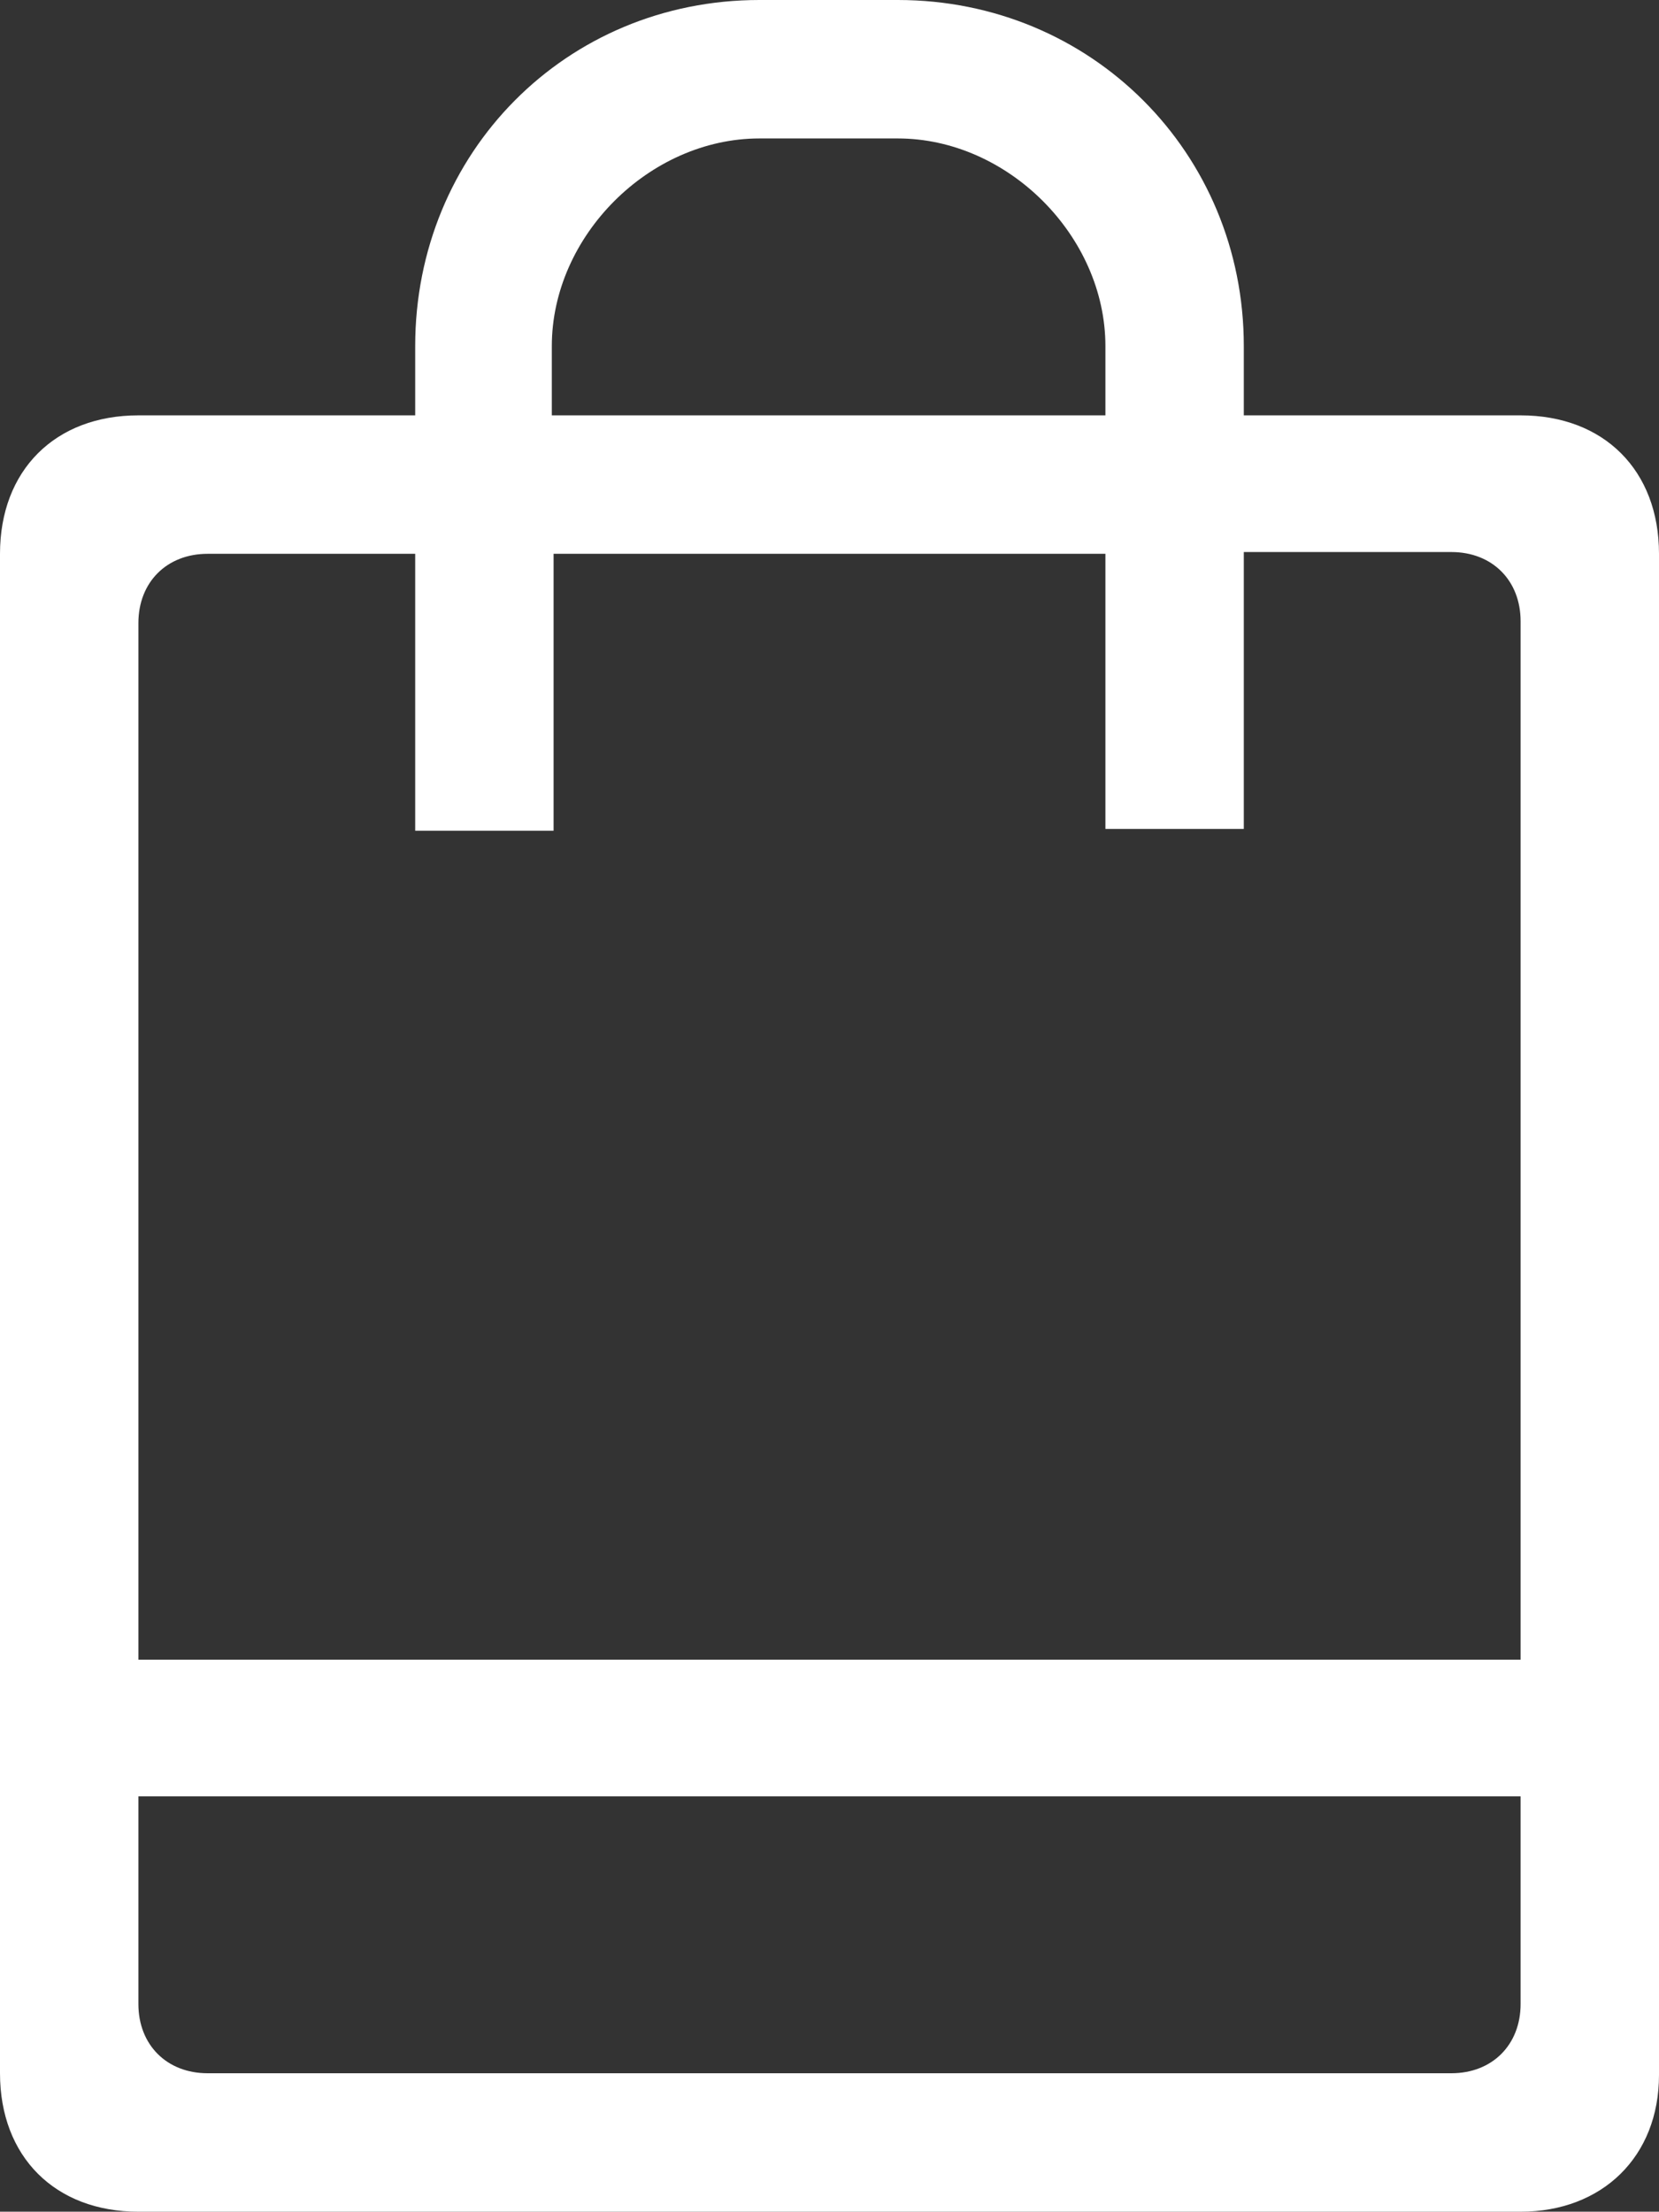 <?xml version="1.0" encoding="utf-8"?>
<!-- Generator: Adobe Illustrator 22.1.0, SVG Export Plug-In . SVG Version: 6.00 Build 0)  -->
<svg version="1.1" id="cart" xmlns="http://www.w3.org/2000/svg" xmlns:xlink="http://www.w3.org/1999/xlink" x="0px" y="0px"
	 viewBox="0 0 93.5 124.6" style="enable-background:new 0 0 93.5 124.6;" xml:space="preserve">
<rect x="0" y="0" width="93.5" height="124.6" fill="#333333" stroke="none"/>
<style type="text/css">
	.st0{fill:#FFFFFF;}
</style>
<path class="st0" d="M85.7,124.6H7.8c-4.7,0-7.8-3.1-7.8-7.8V31.2c0-4.7,3.1-7.8,7.8-7.8h15.6v-3.9C23.4,8.6,31.9,0,42.8,0h7.8
	c10.9,0,19.5,8.6,19.5,19.5v3.9h15.6c4.7,0,7.8,3.1,7.8,7.8v85.7C93.5,121.5,90.3,124.6,85.7,124.6z M62.3,19.5
	c0-6.2-5.5-11.7-11.7-11.7h-7.8c-6.2,0-11.7,5.5-11.7,11.7v3.9h31.2V19.5z M85.7,35c0-2.3-1.6-3.9-3.9-3.9H70.1v15.6h-7.8V31.2H31.2
	v15.6h-7.8V31.2H11.7c-2.3,0-3.9,1.6-3.9,3.9v58.4h77.9C85.7,93.5,85.7,35,85.7,35z M85.7,101.2H7.8v11.7c0,2.3,1.6,3.9,3.9,3.9
	h70.1c2.3,0,3.9-1.6,3.9-3.9C85.7,112.9,85.7,101.2,85.7,101.2z"/>
</svg>
